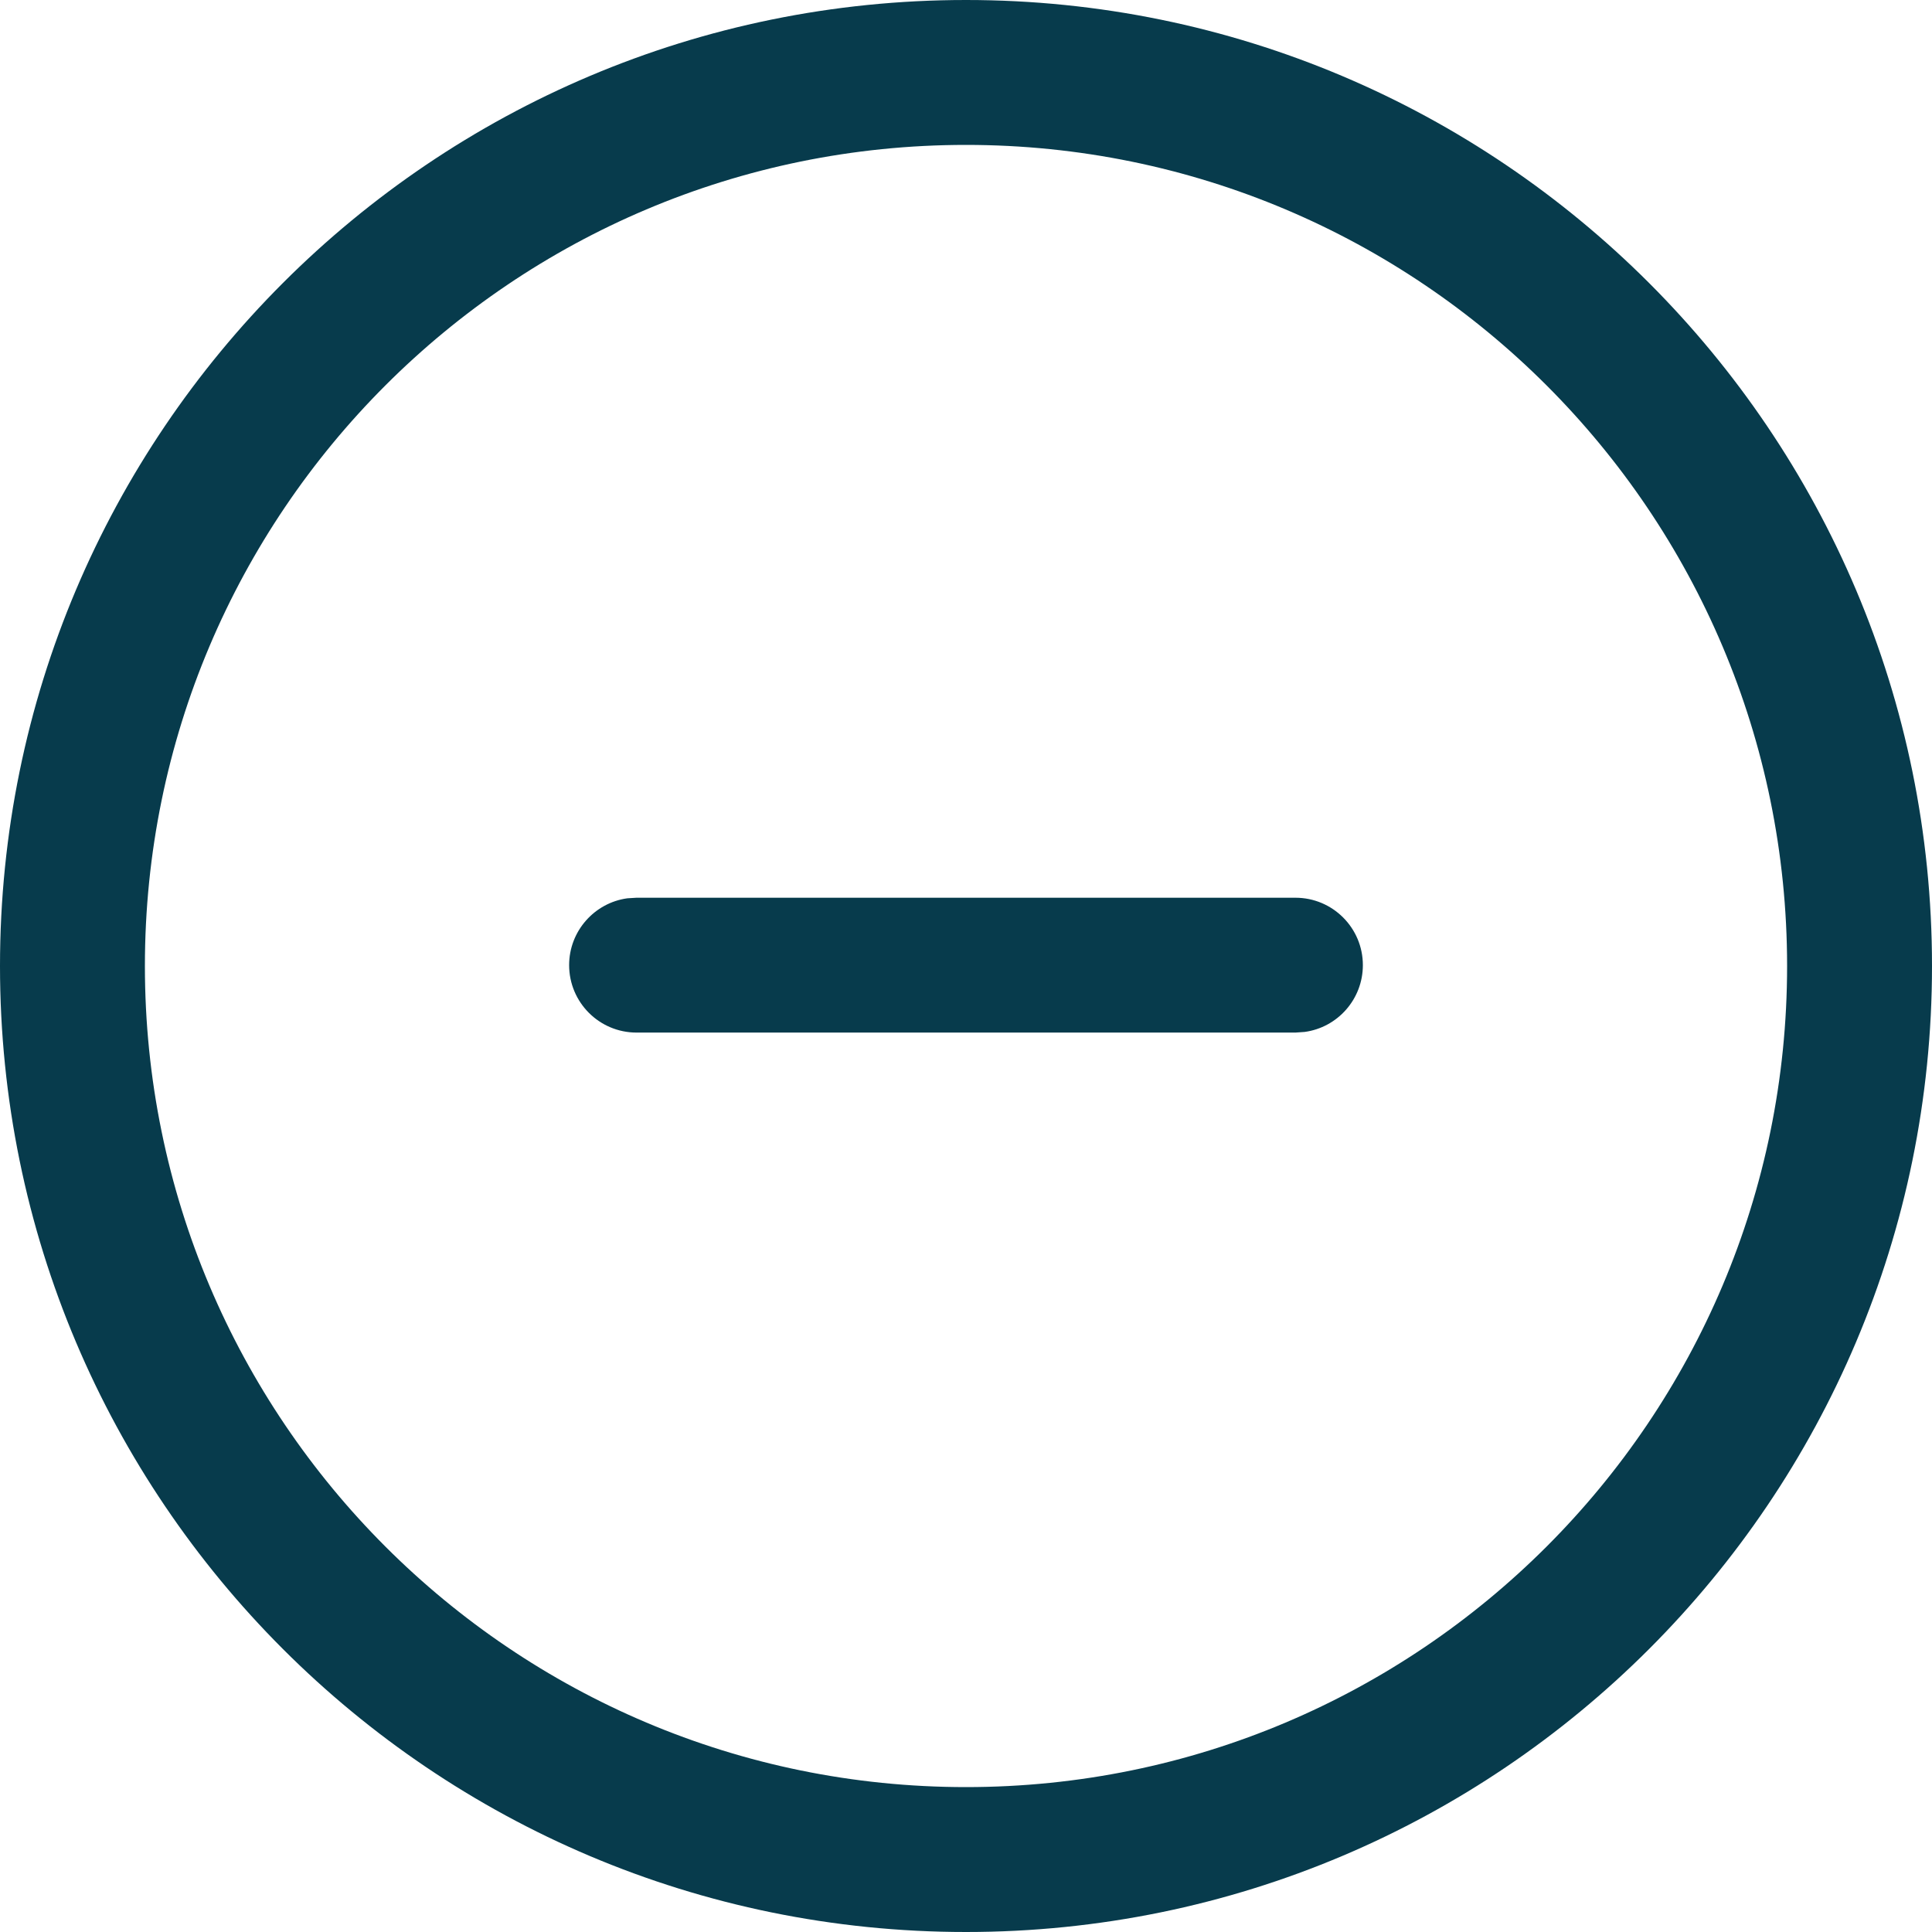 <svg xmlns="http://www.w3.org/2000/svg" width="24" height="24" viewBox="0 0 24 24">
    <g fill="none" fill-rule="evenodd">
        <g fill="#073B4C">
            <g>
                <g>
                    <path d="M12 0c6.627 0 12 5.373 12 12s-5.373 12-12 12S0 18.627 0 12 5.373 0 12 0zm0 1.8C6.367 1.8 1.8 6.367 1.8 12c0 5.633 4.567 10.2 10.2 10.2 5.633 0 10.2-4.567 10.2-10.2 0-5.633-4.567-10.2-10.2-10.2zm4.093 9.352c.462 0 .837.375.837.837 0 .424-.315.775-.723.83l-.114.008H7.907c-.462 0-.837-.375-.837-.838 0-.423.315-.774.723-.83l.114-.007h8.186z" transform="translate(-112, -195) translate(96, 179) translate(16, 16)"/>
                </g>
            </g>
        </g>
    </g>
</svg>
